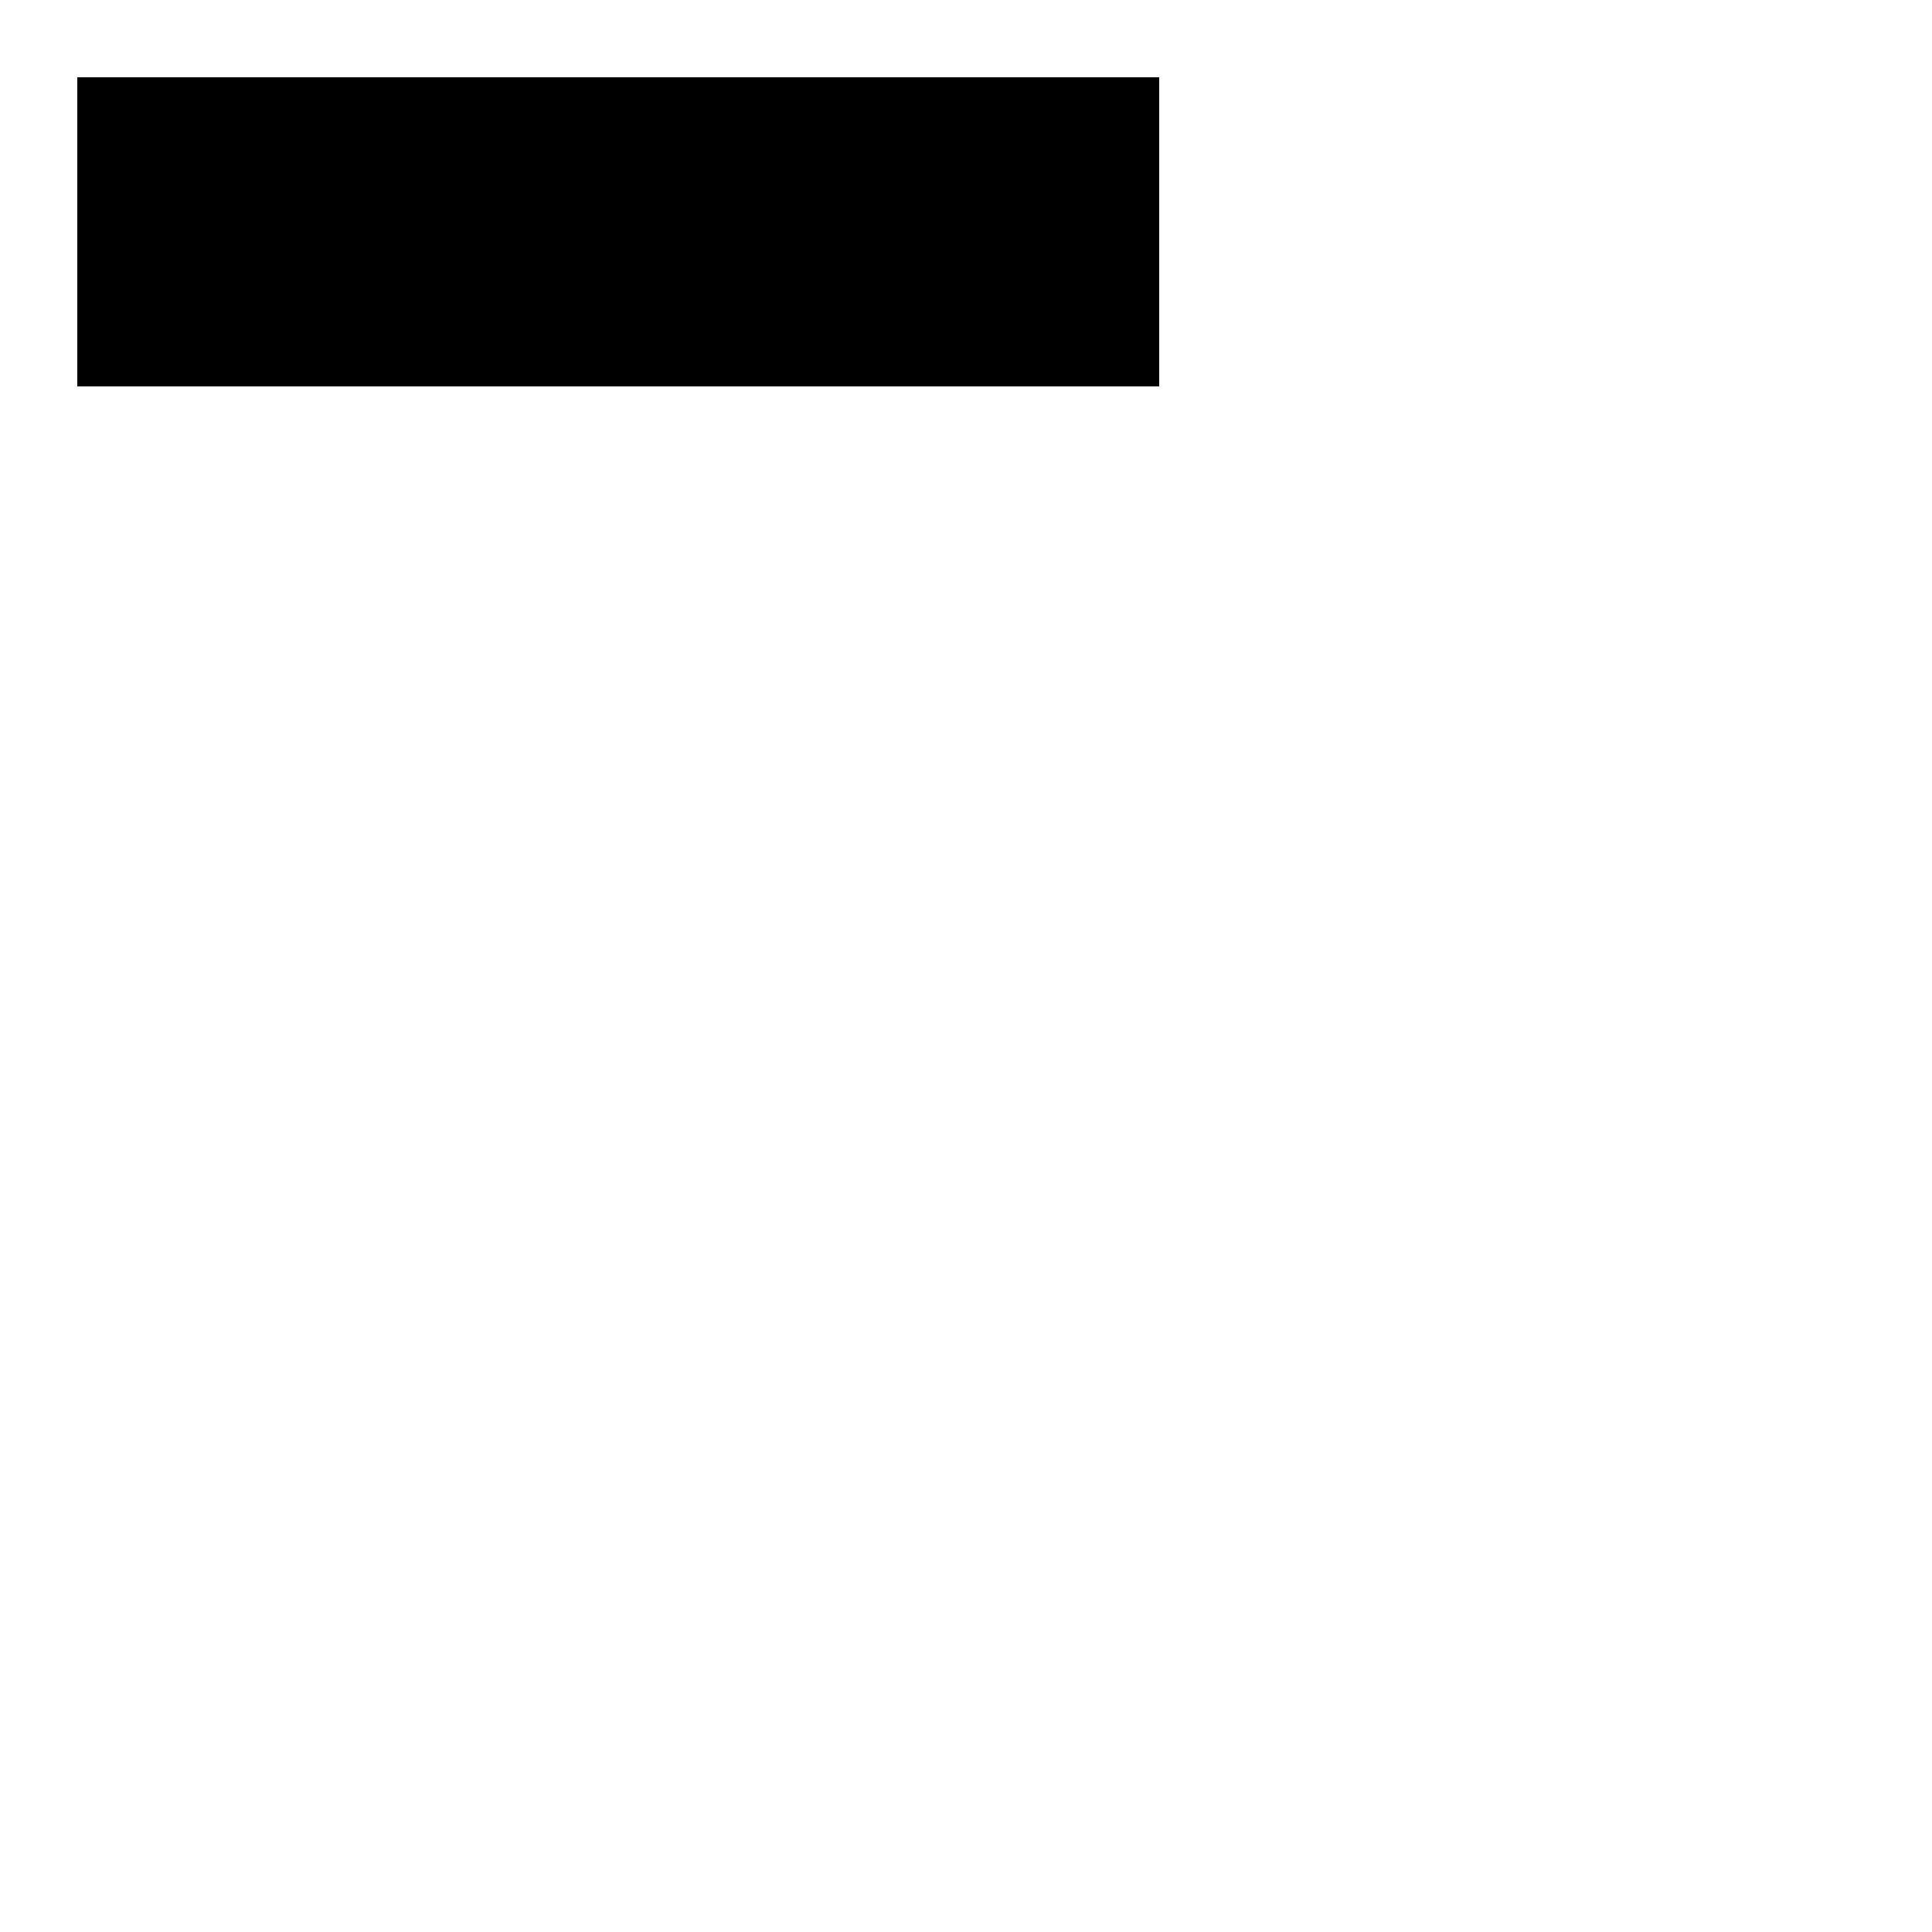 <?xml version="1.0" standalone="no"?>
<!--Created with Sketsa SVG Editor (http://www.kiyut.com)-->
<?xml-stylesheet type="text/css" href="..\enclosures.css" ?>
<svg contentScriptType="text/ecmascript" width="2500.0px" xmlns:xlink="http://www.w3.org/1999/xlink" baseProfile="full"
    zoomAndPan="magnify" contentStyleType="text/css" height="2500.0px" preserveAspectRatio="xMidYMid meet" xmlns="http://www.w3.org/2000/svg"
    version="1.0">
    <rect x="100" width="700" stroke-width="3" height="400" y="100"/>
    <line y2="500" stroke-width="3" x1="100" x2="800" y1="100"/>
    <line y2="500" stroke-width="3" x1="800" x2="100" y1="100"/>
    <line y2="1200" stroke-width="3" x1="100" x2="100" y1="500"/>
    <path fill="none" d="M 800.0 500.0 A 700.0 700.0 0.0 0 1 100.0 1200.0"/>
    <rect x="800" width="700" stroke-width="3" height="400" y="100"/>
    <line y2="500" stroke-width="3" x1="800" x2="1500" y1="100"/>
    <line y2="500" stroke-width="3" x1="1500" x2="800" y1="100"/>
    <line y2="1200" stroke-width="3" x1="1500" x2="1500" y1="500"/>
    <path fill="none" d="M 800.0 500.0 A 700.0 700.0 0.0 0 0 1500.0 1200.0"/>
</svg>